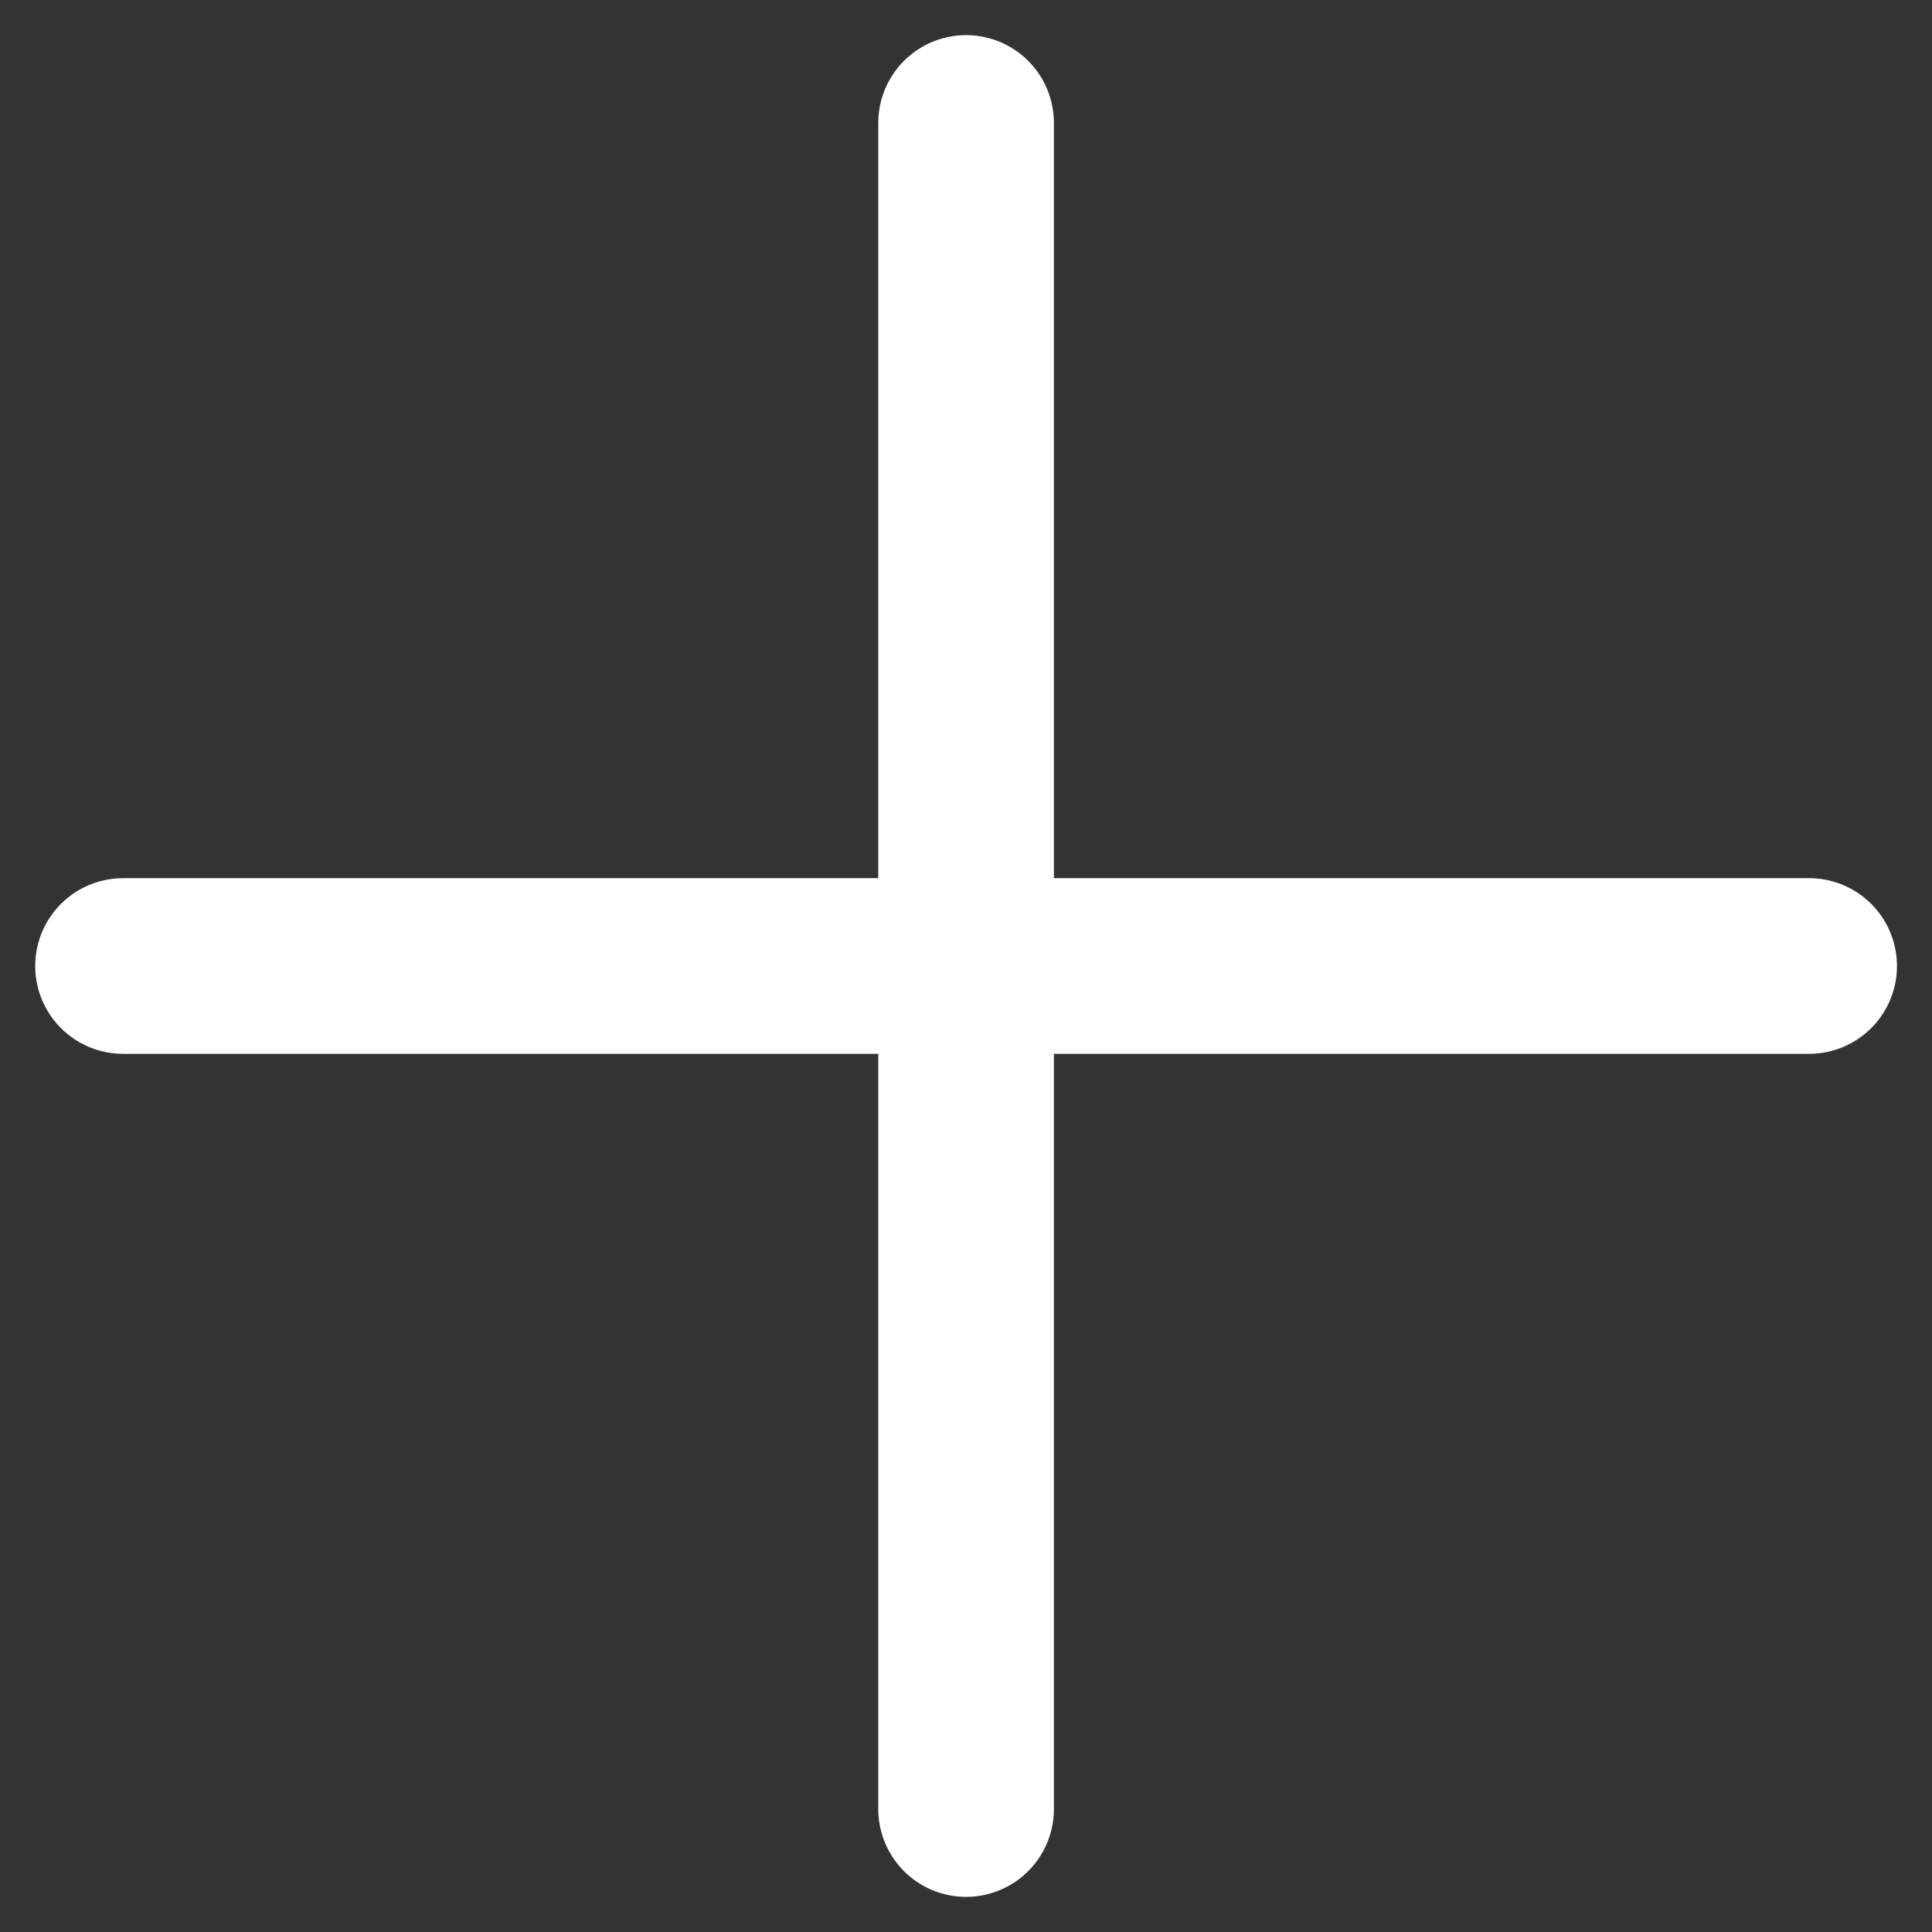 <svg width="22" height="22" viewBox="0 0 22 22" fill="none" xmlns="http://www.w3.org/2000/svg">
<rect x="0" y="0" width="22" height="22" fill="#333333" stroke="none"/>
<path d="M11.001 1.4V11M11.001 11V20.6M11.001 11H1.401M11.001 11H20.601" stroke="white" stroke-width="2" stroke-linecap="round"/>
</svg>
